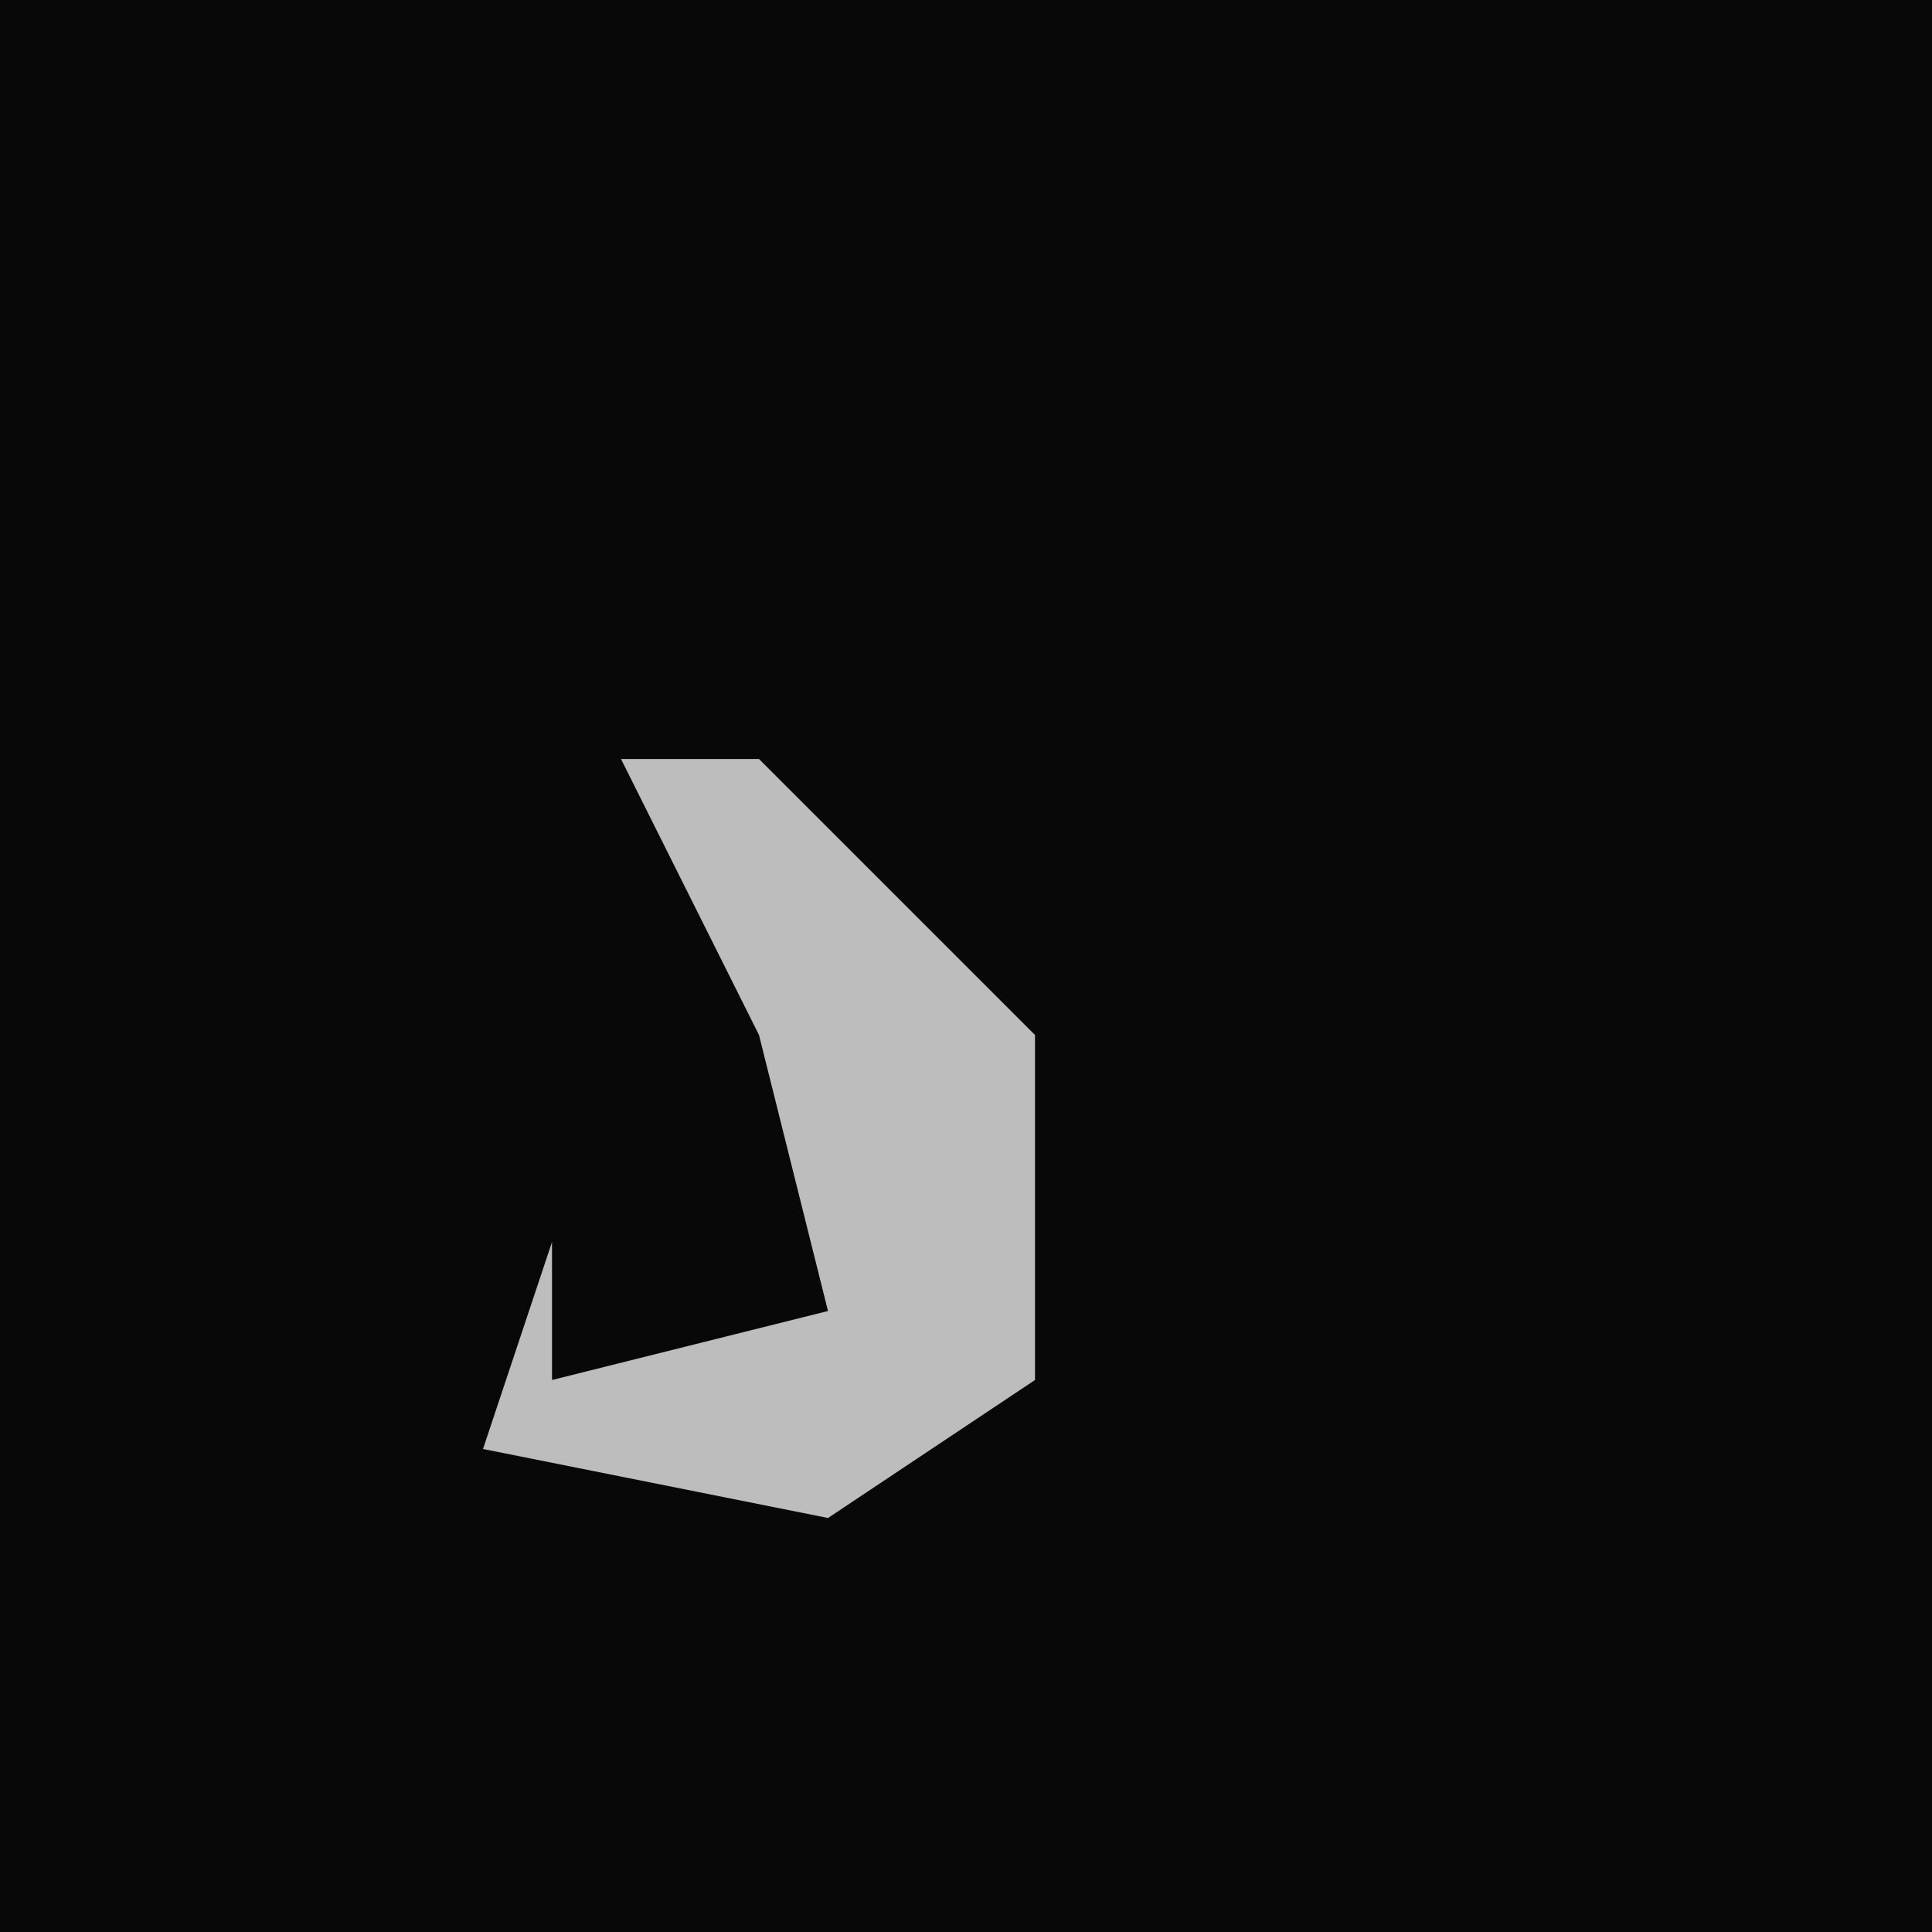 <?xml version="1.0" encoding="UTF-8"?>
<svg version="1.1" xmlns="http://www.w3.org/2000/svg" width="28" height="28">
<path d="M0,0 L28,0 L28,28 L0,28 Z " fill="#080808" transform="translate(0,0)"/>
<path d="M0,0 L2,0 L6,4 L6,9 L3,11 L-2,10 L-1,7 L-1,9 L3,8 L2,4 Z " fill="#BDBDBD" transform="translate(9,11)"/>
</svg>
